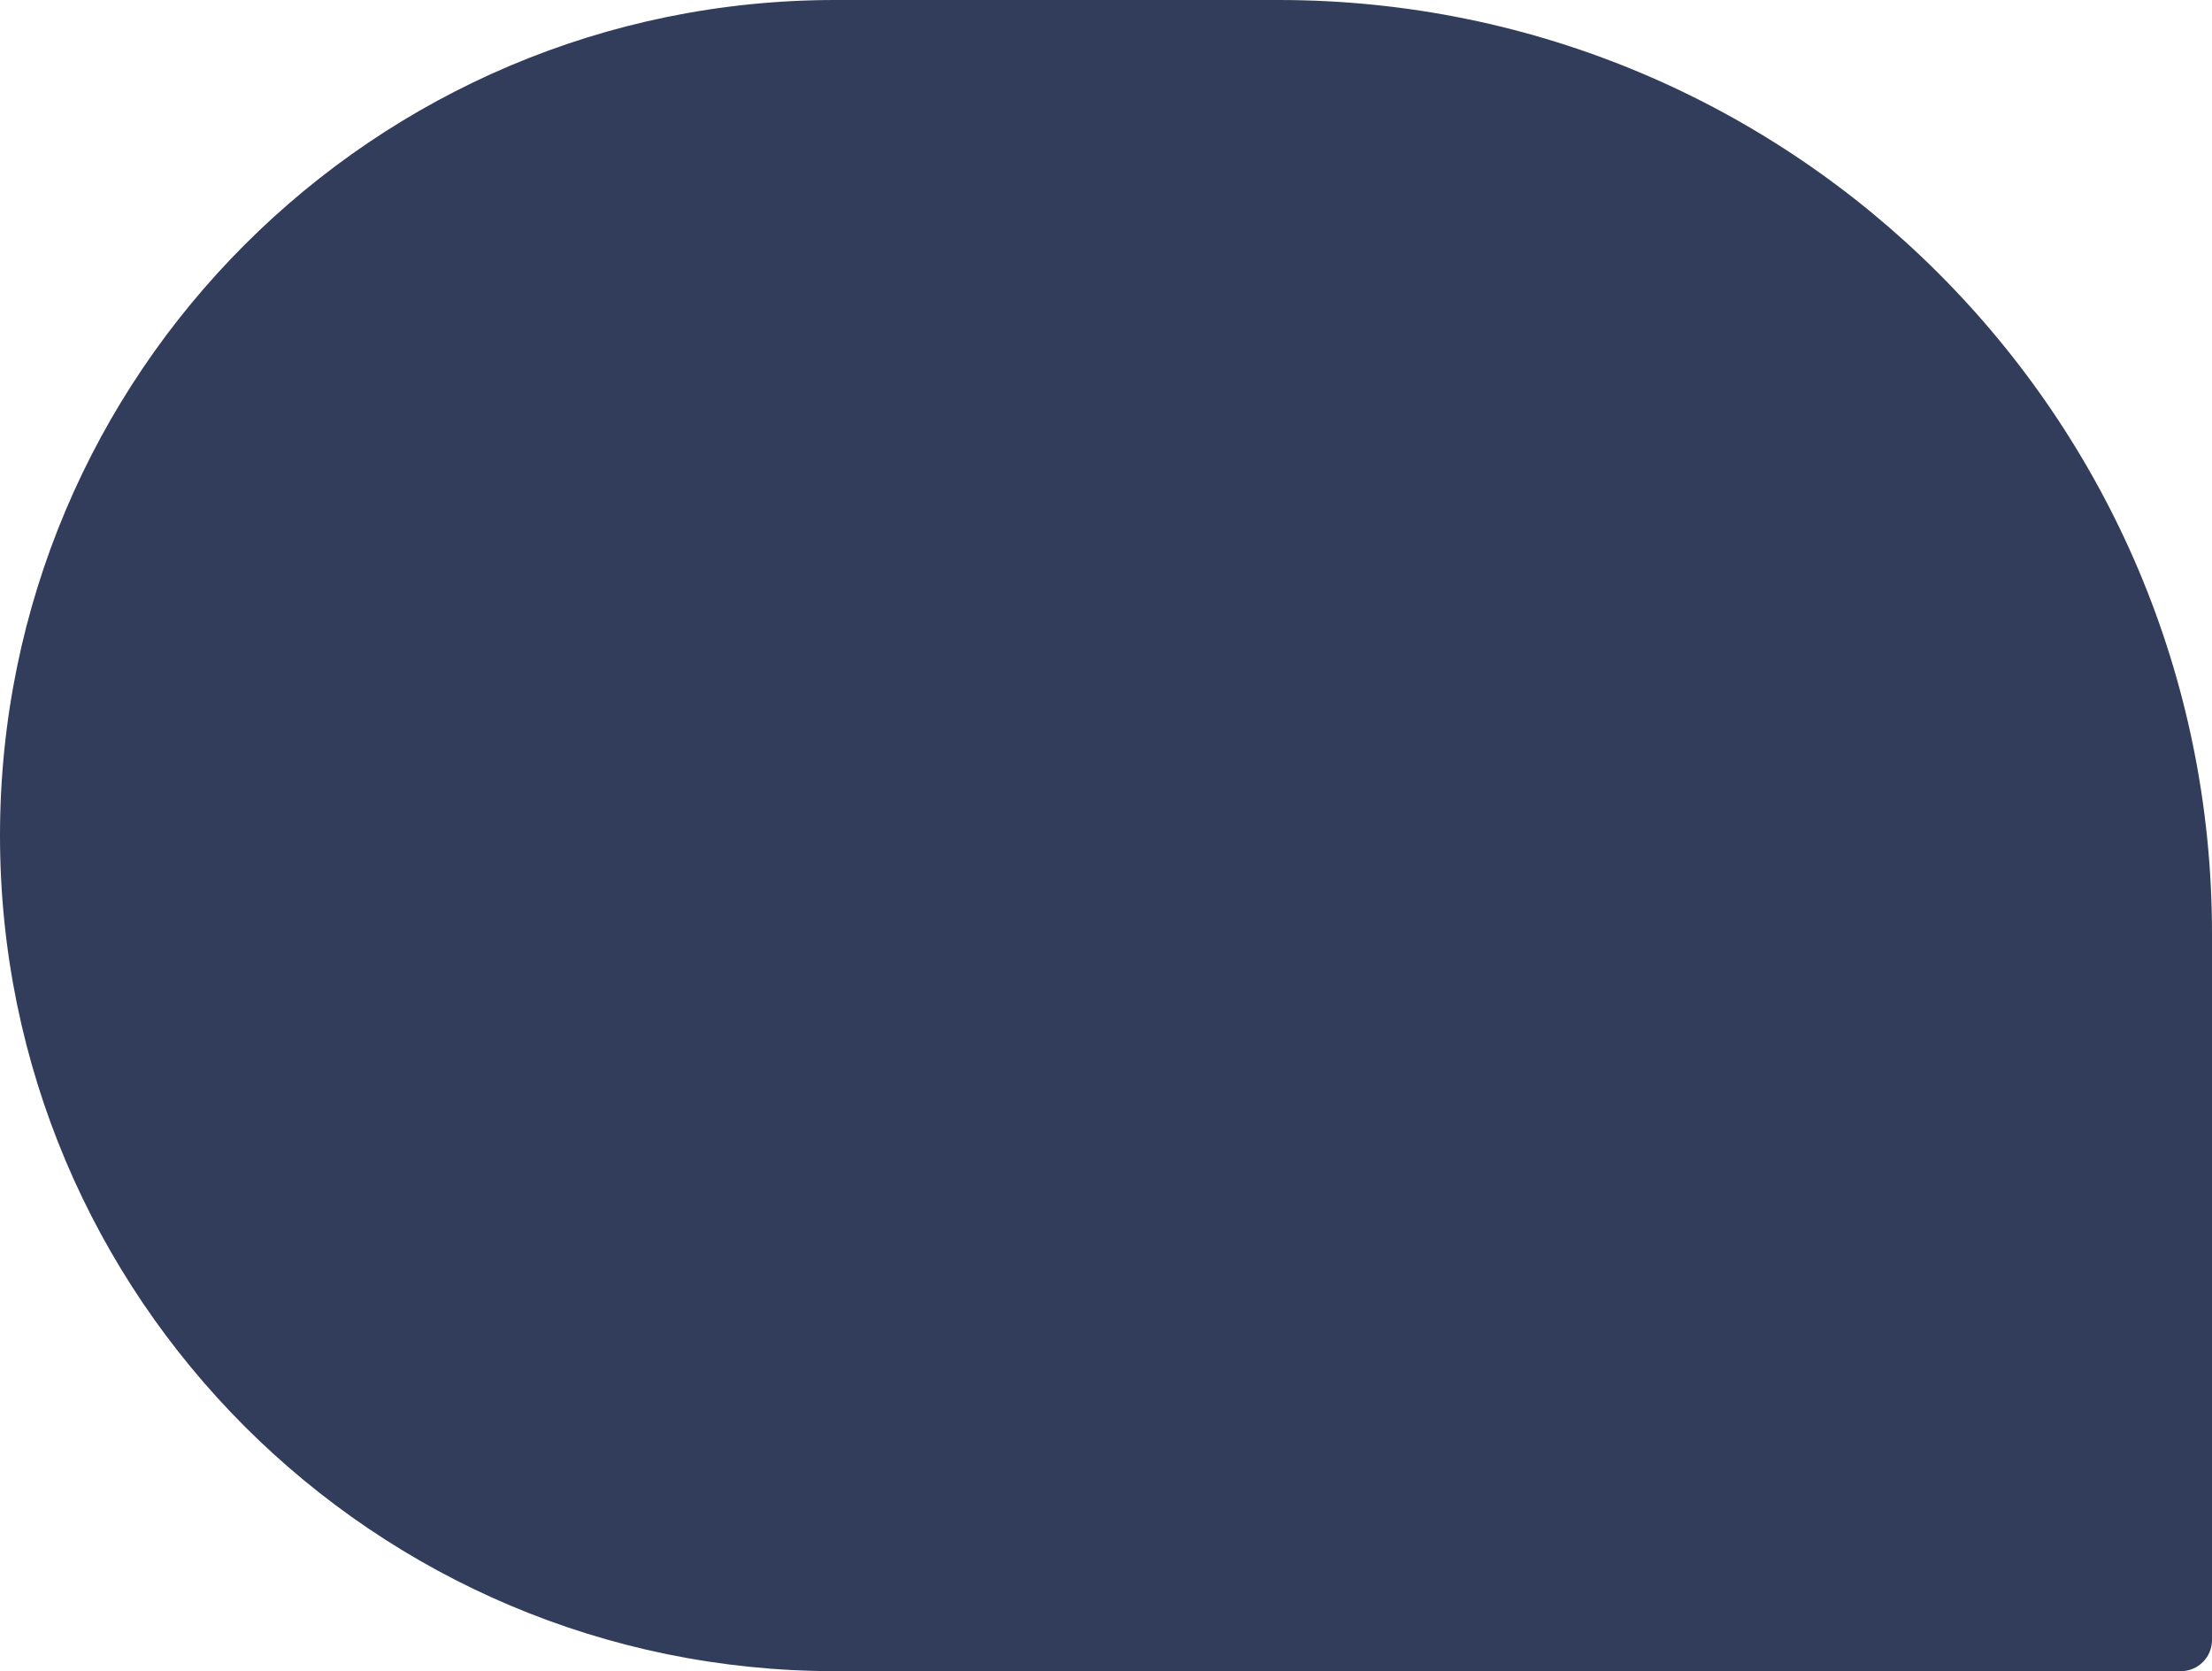 <svg width="711" height="537" viewBox="0 0 711 537" fill="none" xmlns="http://www.w3.org/2000/svg">
<path d="M711 300C711 134.315 576.685 0 411 0H268.5C120.212 0 0 120.212 0 268.5C0 416.788 120.212 537 268.5 537H701C706.523 537 711 532.523 711 527V300Z" fill="#313D5A"/>
</svg>
